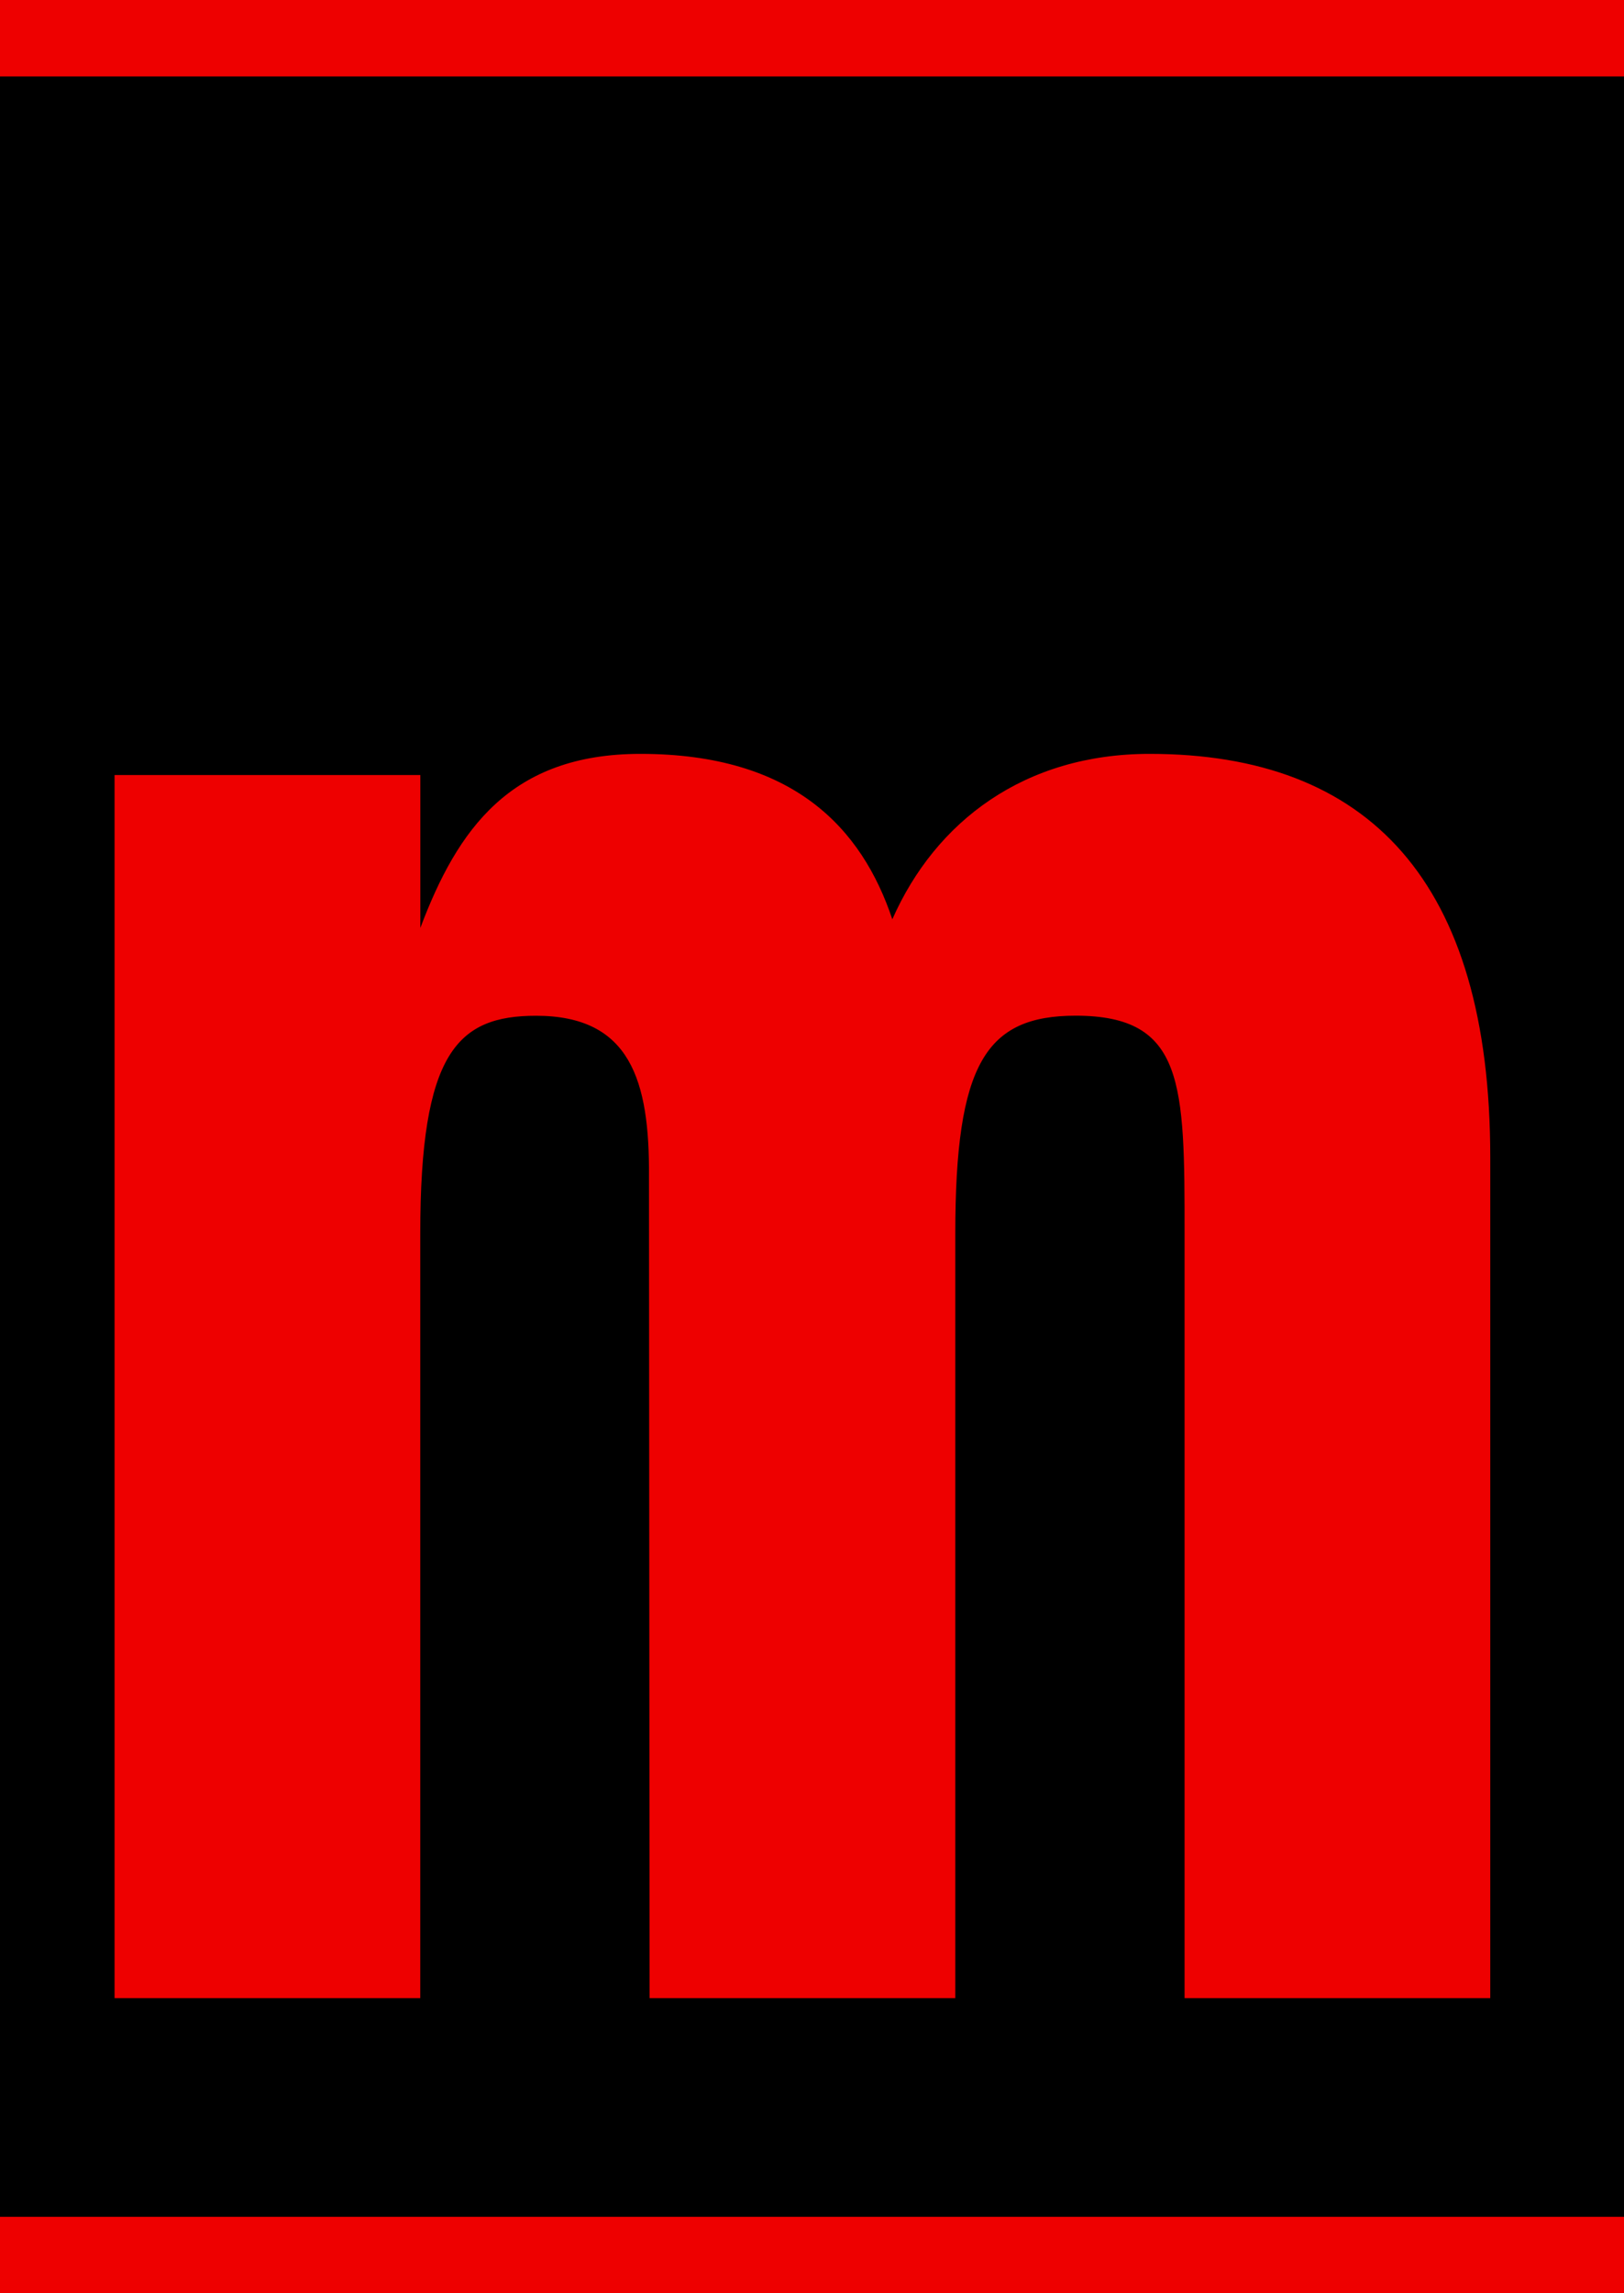 <?xml version="1.0" encoding="UTF-8"?>
<!DOCTYPE svg PUBLIC "-//W3C//DTD SVG 1.1 Tiny//EN" "http://www.w3.org/Graphics/SVG/1.1/DTD/svg11-tiny.dtd">
<svg baseProfile="tiny" version="1.1" xmlns="http://www.w3.org/2000/svg" xmlns:xlink="http://www.w3.org/1999/xlink" width="21.25" height="30" viewBox="36.75 0 21.25 30">
<g>
<path fill="#EE0000" d="M70,26c0,2.209-1.791,4-4,4H4c-2.209,0-4-1.791-4-4V4c0-2.209,1.791-4,4-4h62c2.209,0,4,1.791,4,4V26z"/>
</g>
<g>
<path d="M69,25.268C69,27.328,67.26,29,65.113,29H4.886C2.74,29,1,27.328,1,25.268V4.733C1,2.671,2.74,1,4.886,1h60.229   C67.26,1,69,2.671,69,4.733V25.268z"/>
</g>
<path fill="#EE0000" d="M38.25,10.139h4v2l0,0c0.486-1.291,1.18-2.277,2.88-2.277c2.007,0,2.899,0.977,3.296,2.164  c0.566-1.282,1.729-2.164,3.367-2.164c2.865,0,4.457,1.665,4.457,5.277v11h-4v-10c0-1.964,0-2.852-1.426-2.852  c-1.172,0.001-1.574,0.624-1.574,2.852v10h-4l-0.008-10.751c0.008-1.249-0.241-2.1-1.477-2.1c-1.027,0-1.516,0.476-1.516,2.851v10  h-4V10.139z"/>
</svg>
